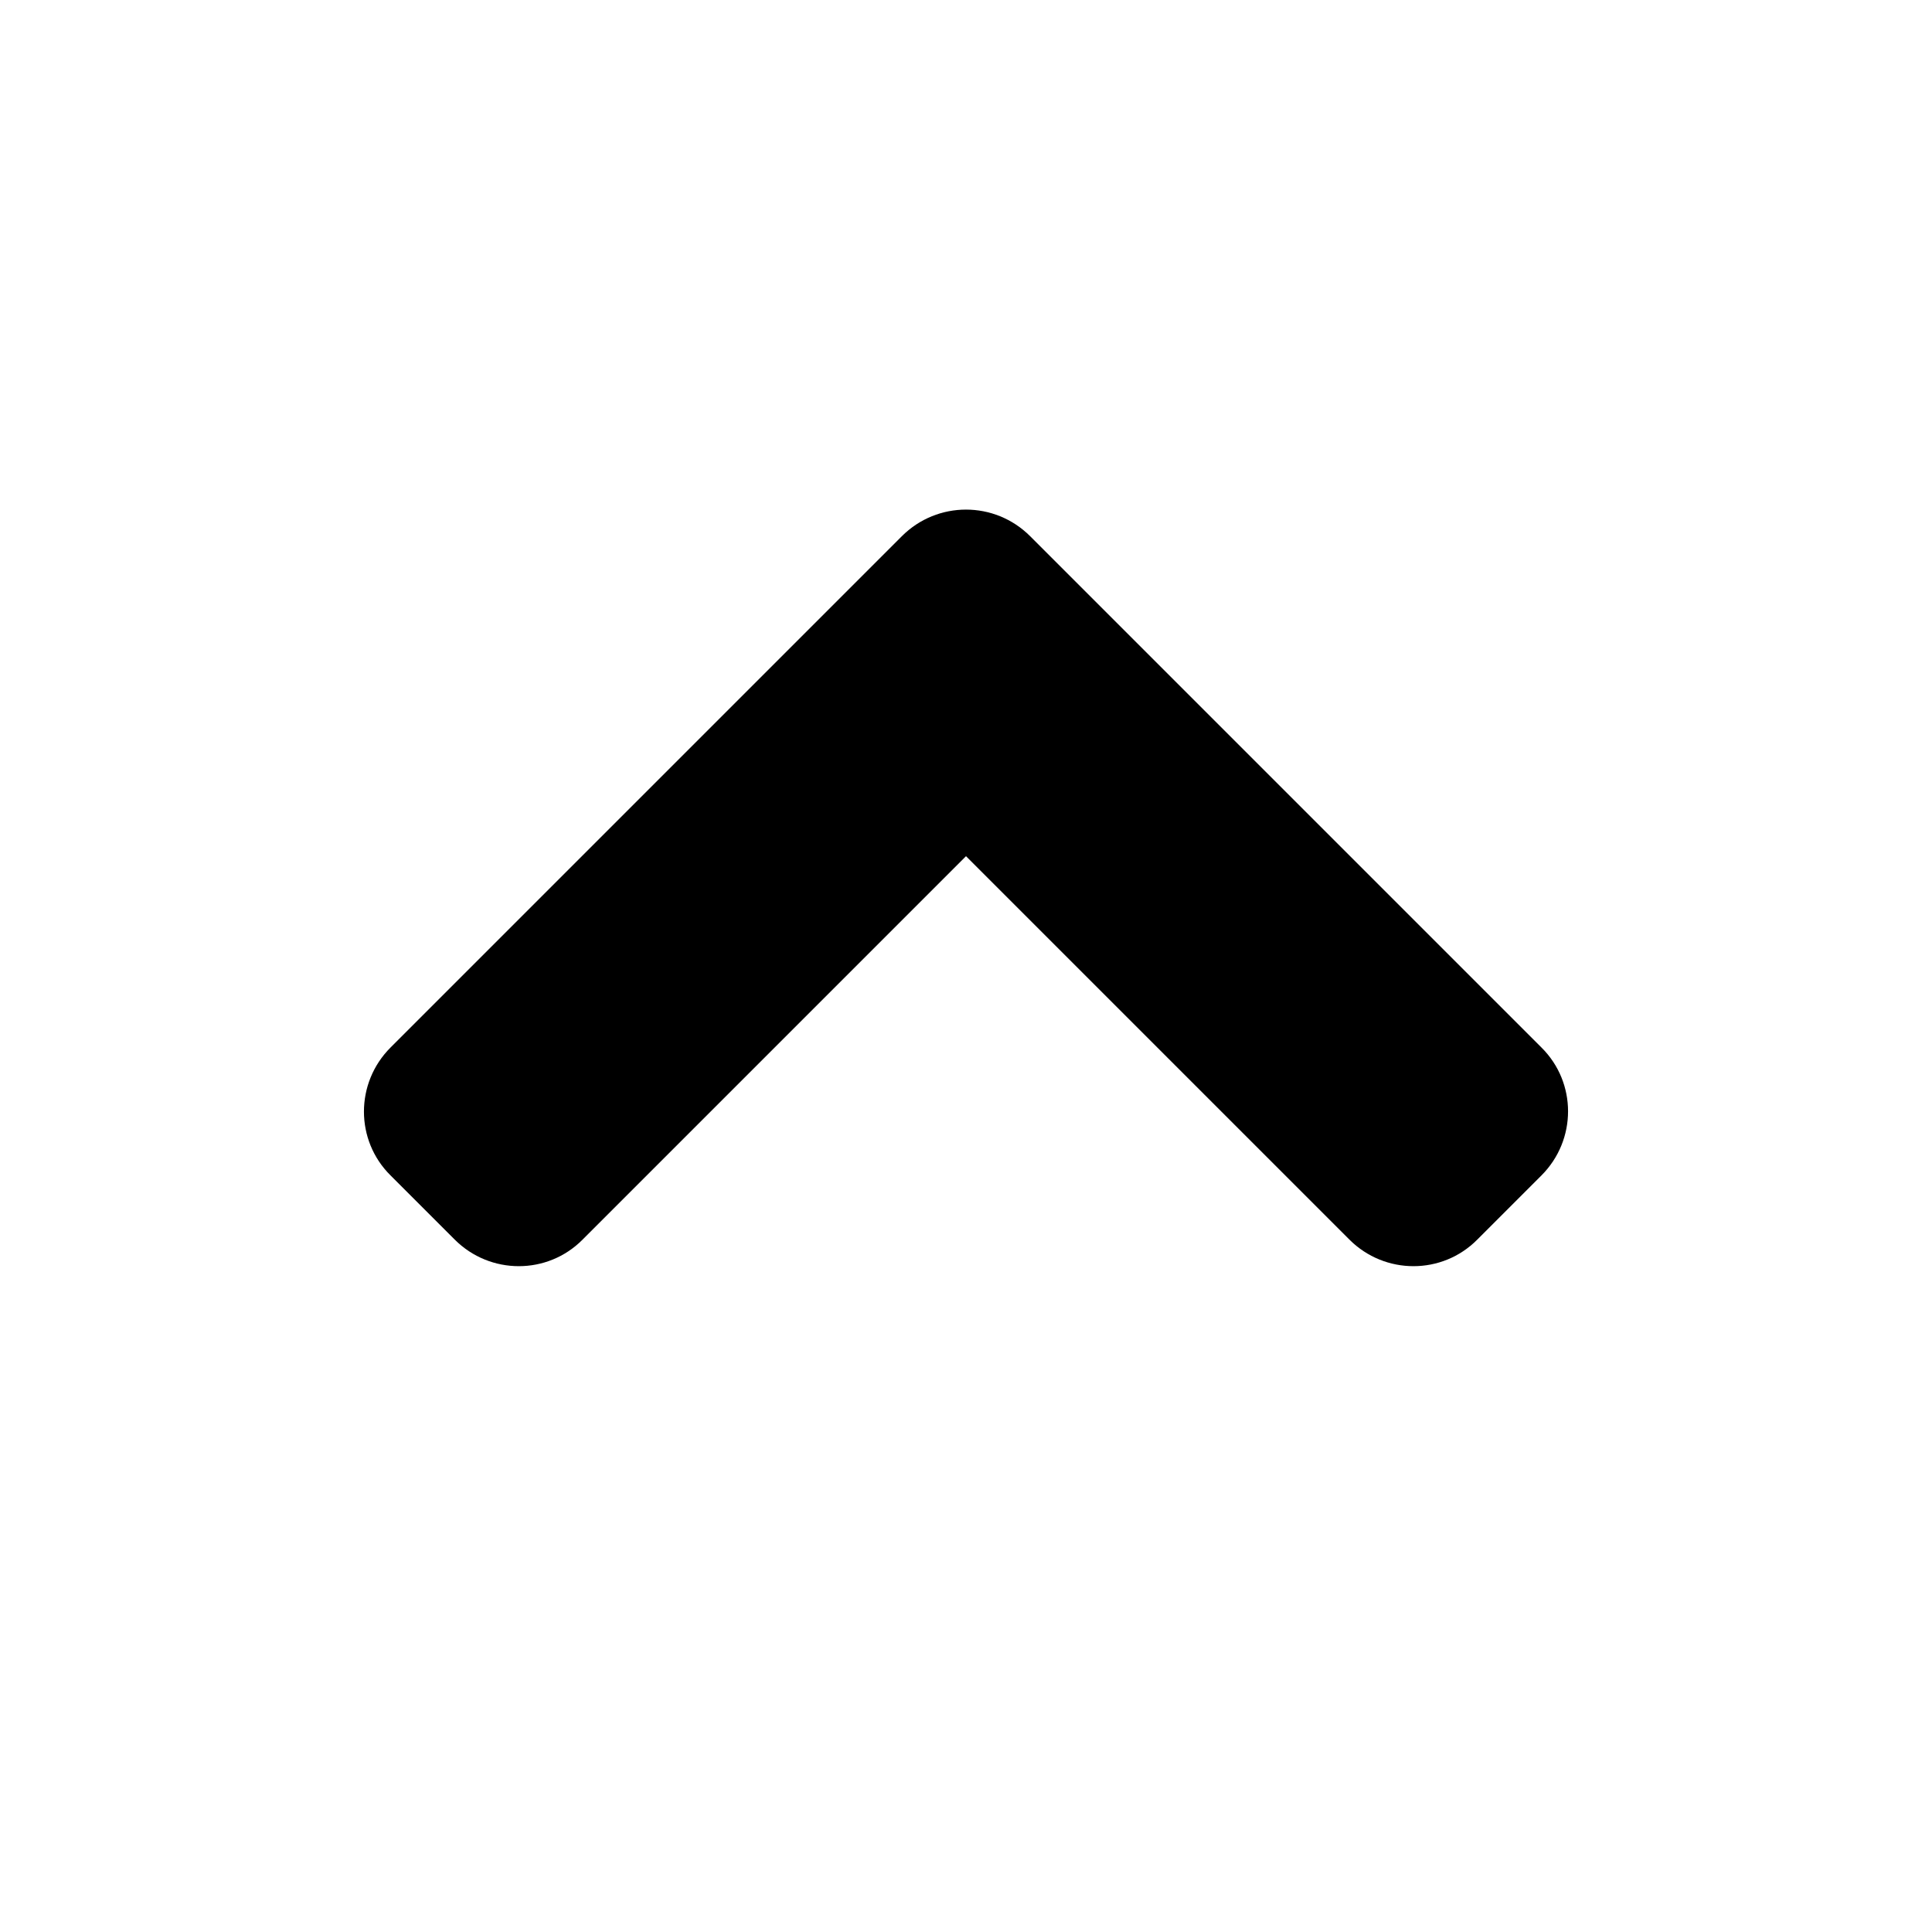 <?xml version="1.0" encoding="UTF-8" standalone="no"?>
<svg
   viewBox="0 0 512 512"
   version="1.1"
   id="svg4"
   width="20"
   height="20"
   sodipodi:docname="arrow.svg"
   inkscape:version="1.1.1 (3bf5ae0d25, 2021-09-20, custom)"
   xmlns:inkscape="http://www.inkscape.org/namespaces/inkscape"
   xmlns:sodipodi="http://sodipodi.sourceforge.net/DTD/sodipodi-0.dtd"
   xmlns="http://www.w3.org/2000/svg"
   xmlns:svg="http://www.w3.org/2000/svg">
  <defs
     id="defs8" />
  <sodipodi:namedview
     id="namedview6"
     pagecolor="#ffffff"
     bordercolor="#666666"
     borderopacity="1.0"
     inkscape:pageshadow="2"
     inkscape:pageopacity="0.0"
     inkscape:pagecheckerboard="0"
     showgrid="false"
     inkscape:zoom="1.2402344"
     inkscape:cx="250.35591"
     inkscape:cy="256"
     inkscape:window-width="1920"
     inkscape:window-height="1058"
     inkscape:window-x="0"
     inkscape:window-y="0"
     inkscape:window-maximized="1"
     inkscape:current-layer="svg4" />
  <path
     fill="black"
     d="M 239,142.1 103.5,277.6 c -9.4,9.4 -9.4,24.6 0,33.9 l 17,17 c 9.4,9.4 24.6,9.4 33.9,0 L 256,226.9 357.6,328.5 c 9.4,9.4 24.6,9.4 33.9,0 l 17,-17 c 9.4,-9.4 9.4,-24.6 0,-33.9 L 273,142.1 c -9.4,-9.4 -24.6,-9.4 -34,0 z"
     id="path2"
     sodipodi:nodetypes="sscsccscscss" />
</svg>
